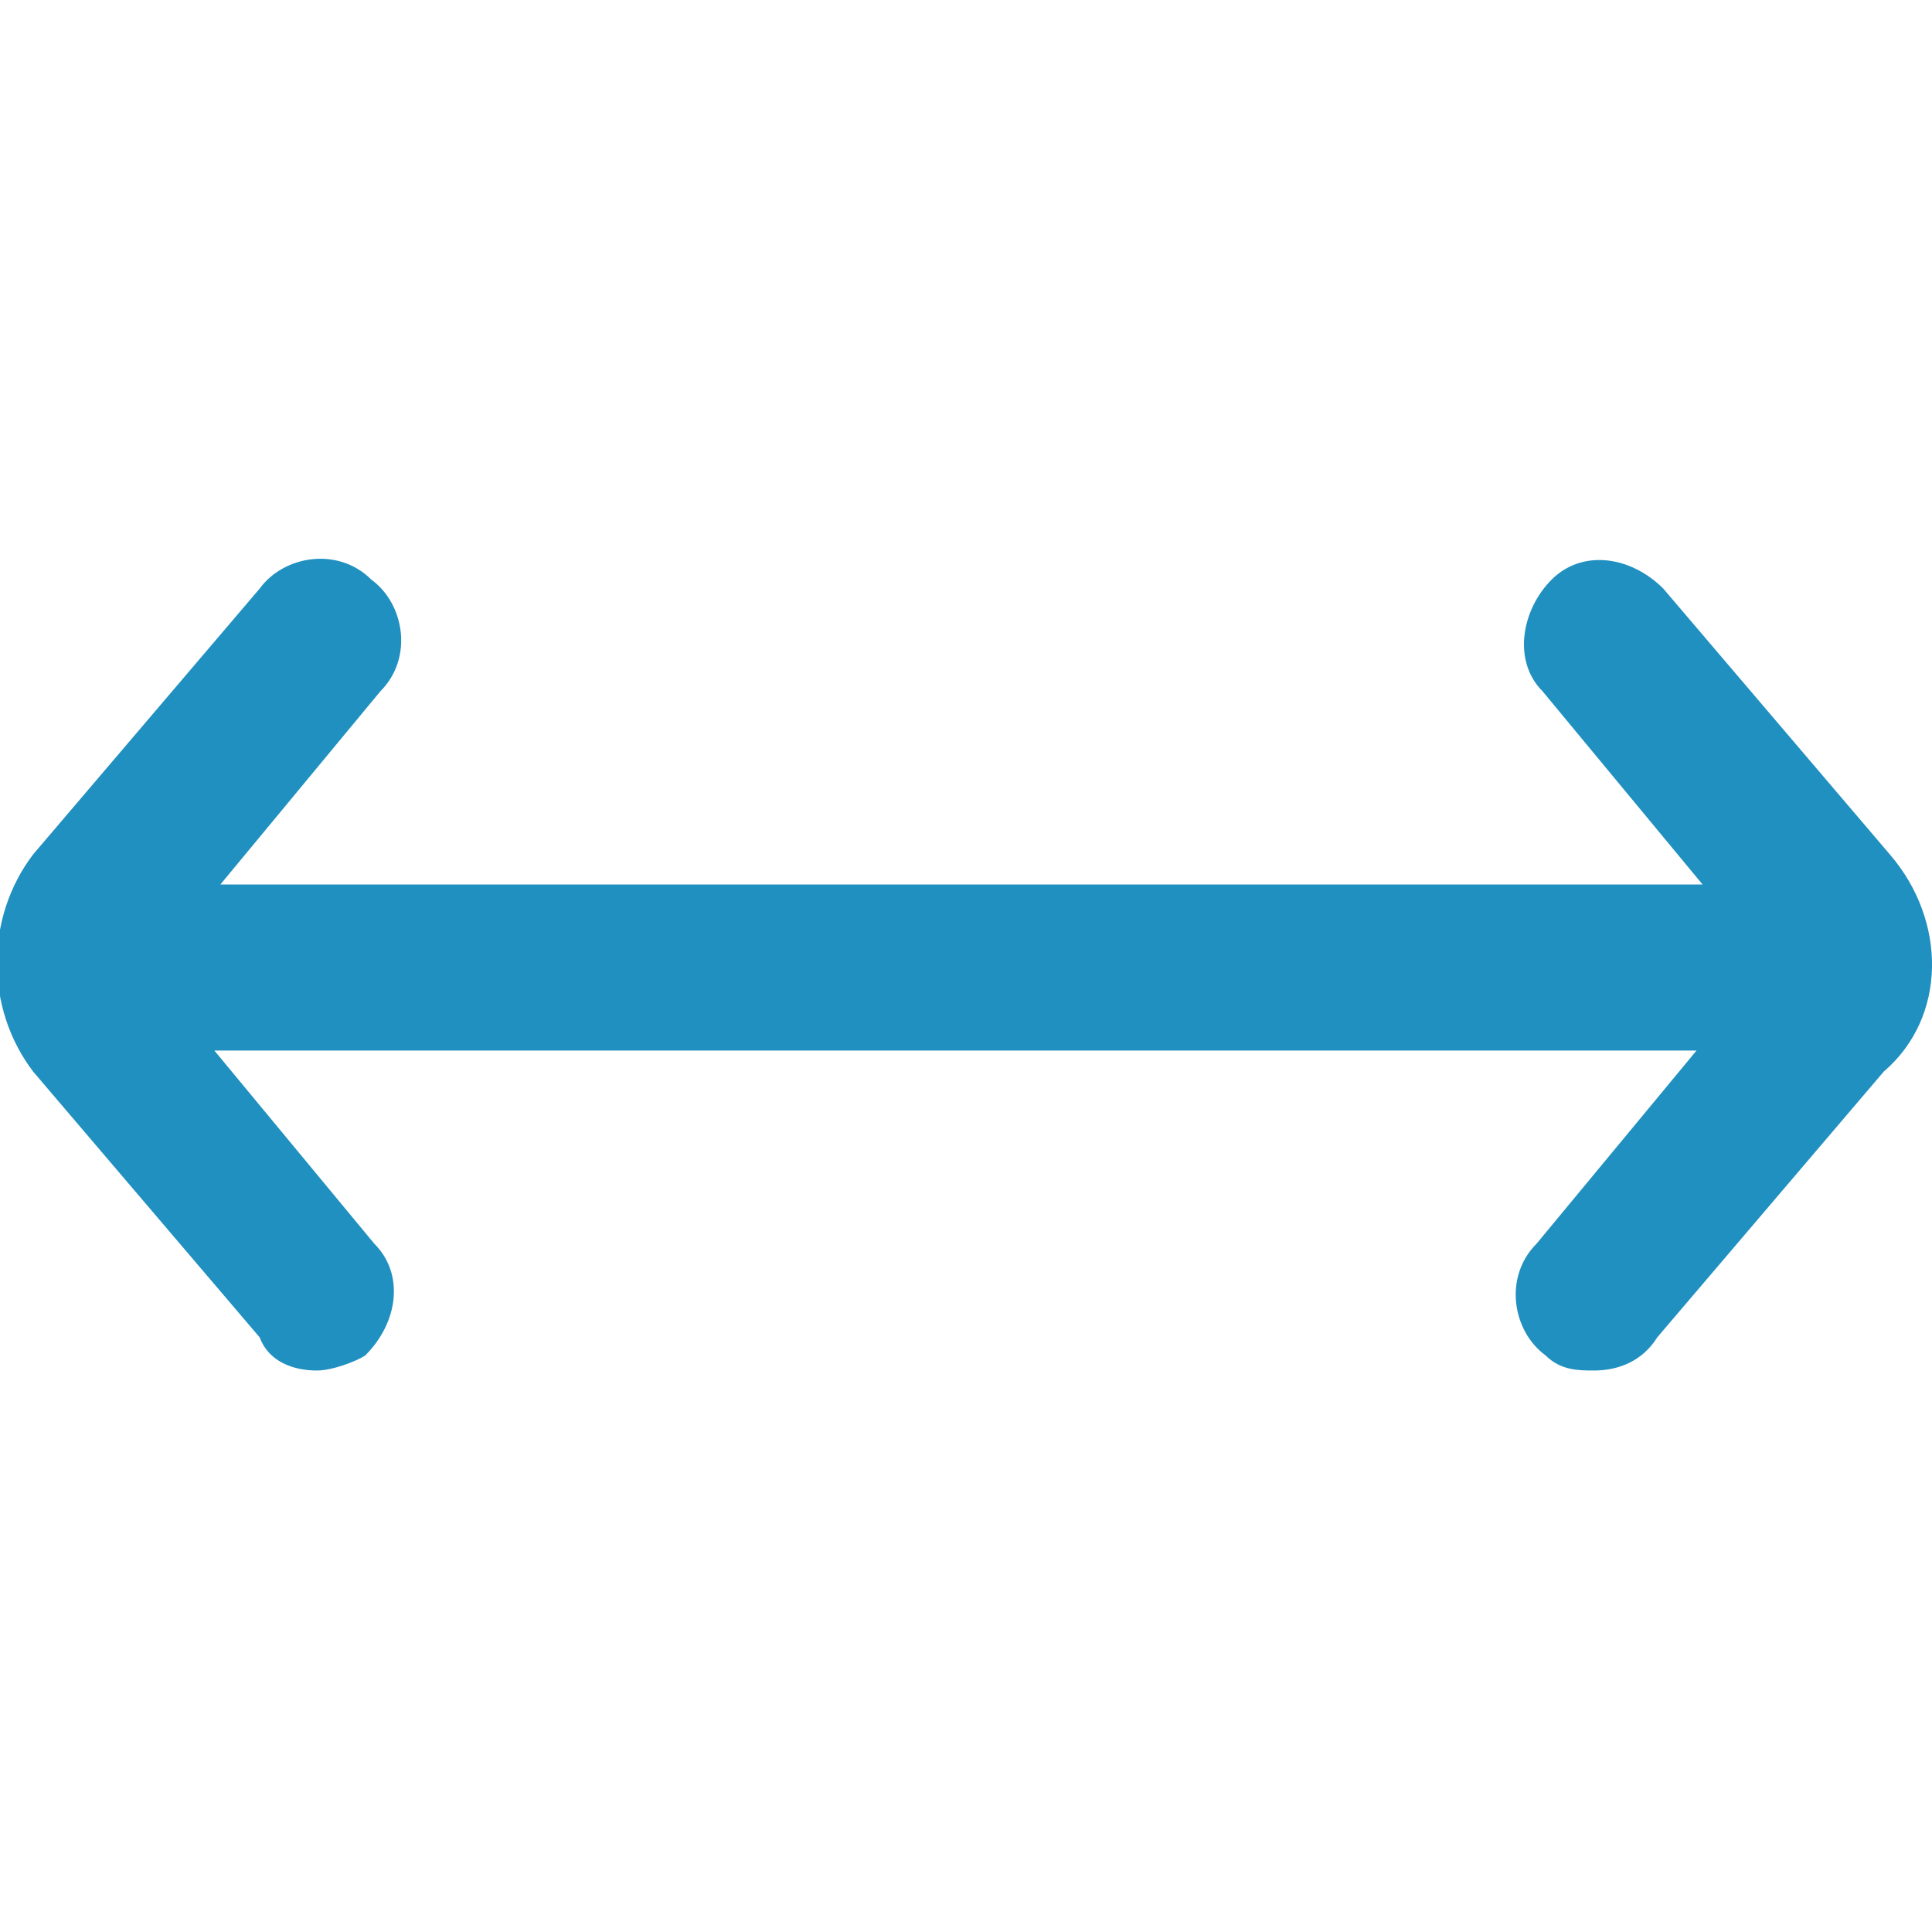 <?xml version="1.0" encoding="utf-8"?>
<!-- Generator: Adobe Illustrator 23.0.0, SVG Export Plug-In . SVG Version: 6.00 Build 0)  -->
<svg version="1.1" id="Layer_1" xmlns="http://www.w3.org/2000/svg" xmlns:xlink="http://www.w3.org/1999/xlink" x="0px" y="0px"
	 viewBox="0 0 64 64" style="enable-background:new 0 0 64 64;" xml:space="preserve">
<path fill="#2090C0"
	  d="M62.6,28.3l-7.5-8.8c-1.1-1.1-2.7-1.3-3.7-0.3s-1.3,2.7-0.3,3.7l5.3,6.4H7.3l5.3-6.4c1.1-1.1,0.8-2.9-0.3-3.7
	c-1.1-1.1-2.9-0.8-3.7,0.3l-7.5,8.8c-1.6,2.1-1.6,5.1,0,7.2l7.5,8.8c0.3,0.8,1.1,1.1,1.9,1.1c0.5,0,1.3-0.3,1.6-0.5
	c1.1-1.1,1.3-2.7,0.3-3.7l-5.3-6.4h49.1l-5.3,6.4c-1.1,1.1-0.8,2.9,0.3,3.7c0.5,0.5,1.1,0.5,1.6,0.5c0.8,0,1.6-0.3,2.1-1.1l7.5-8.8
	C64.5,33.7,64.5,30.5,62.6,28.3z"/>
</svg>
